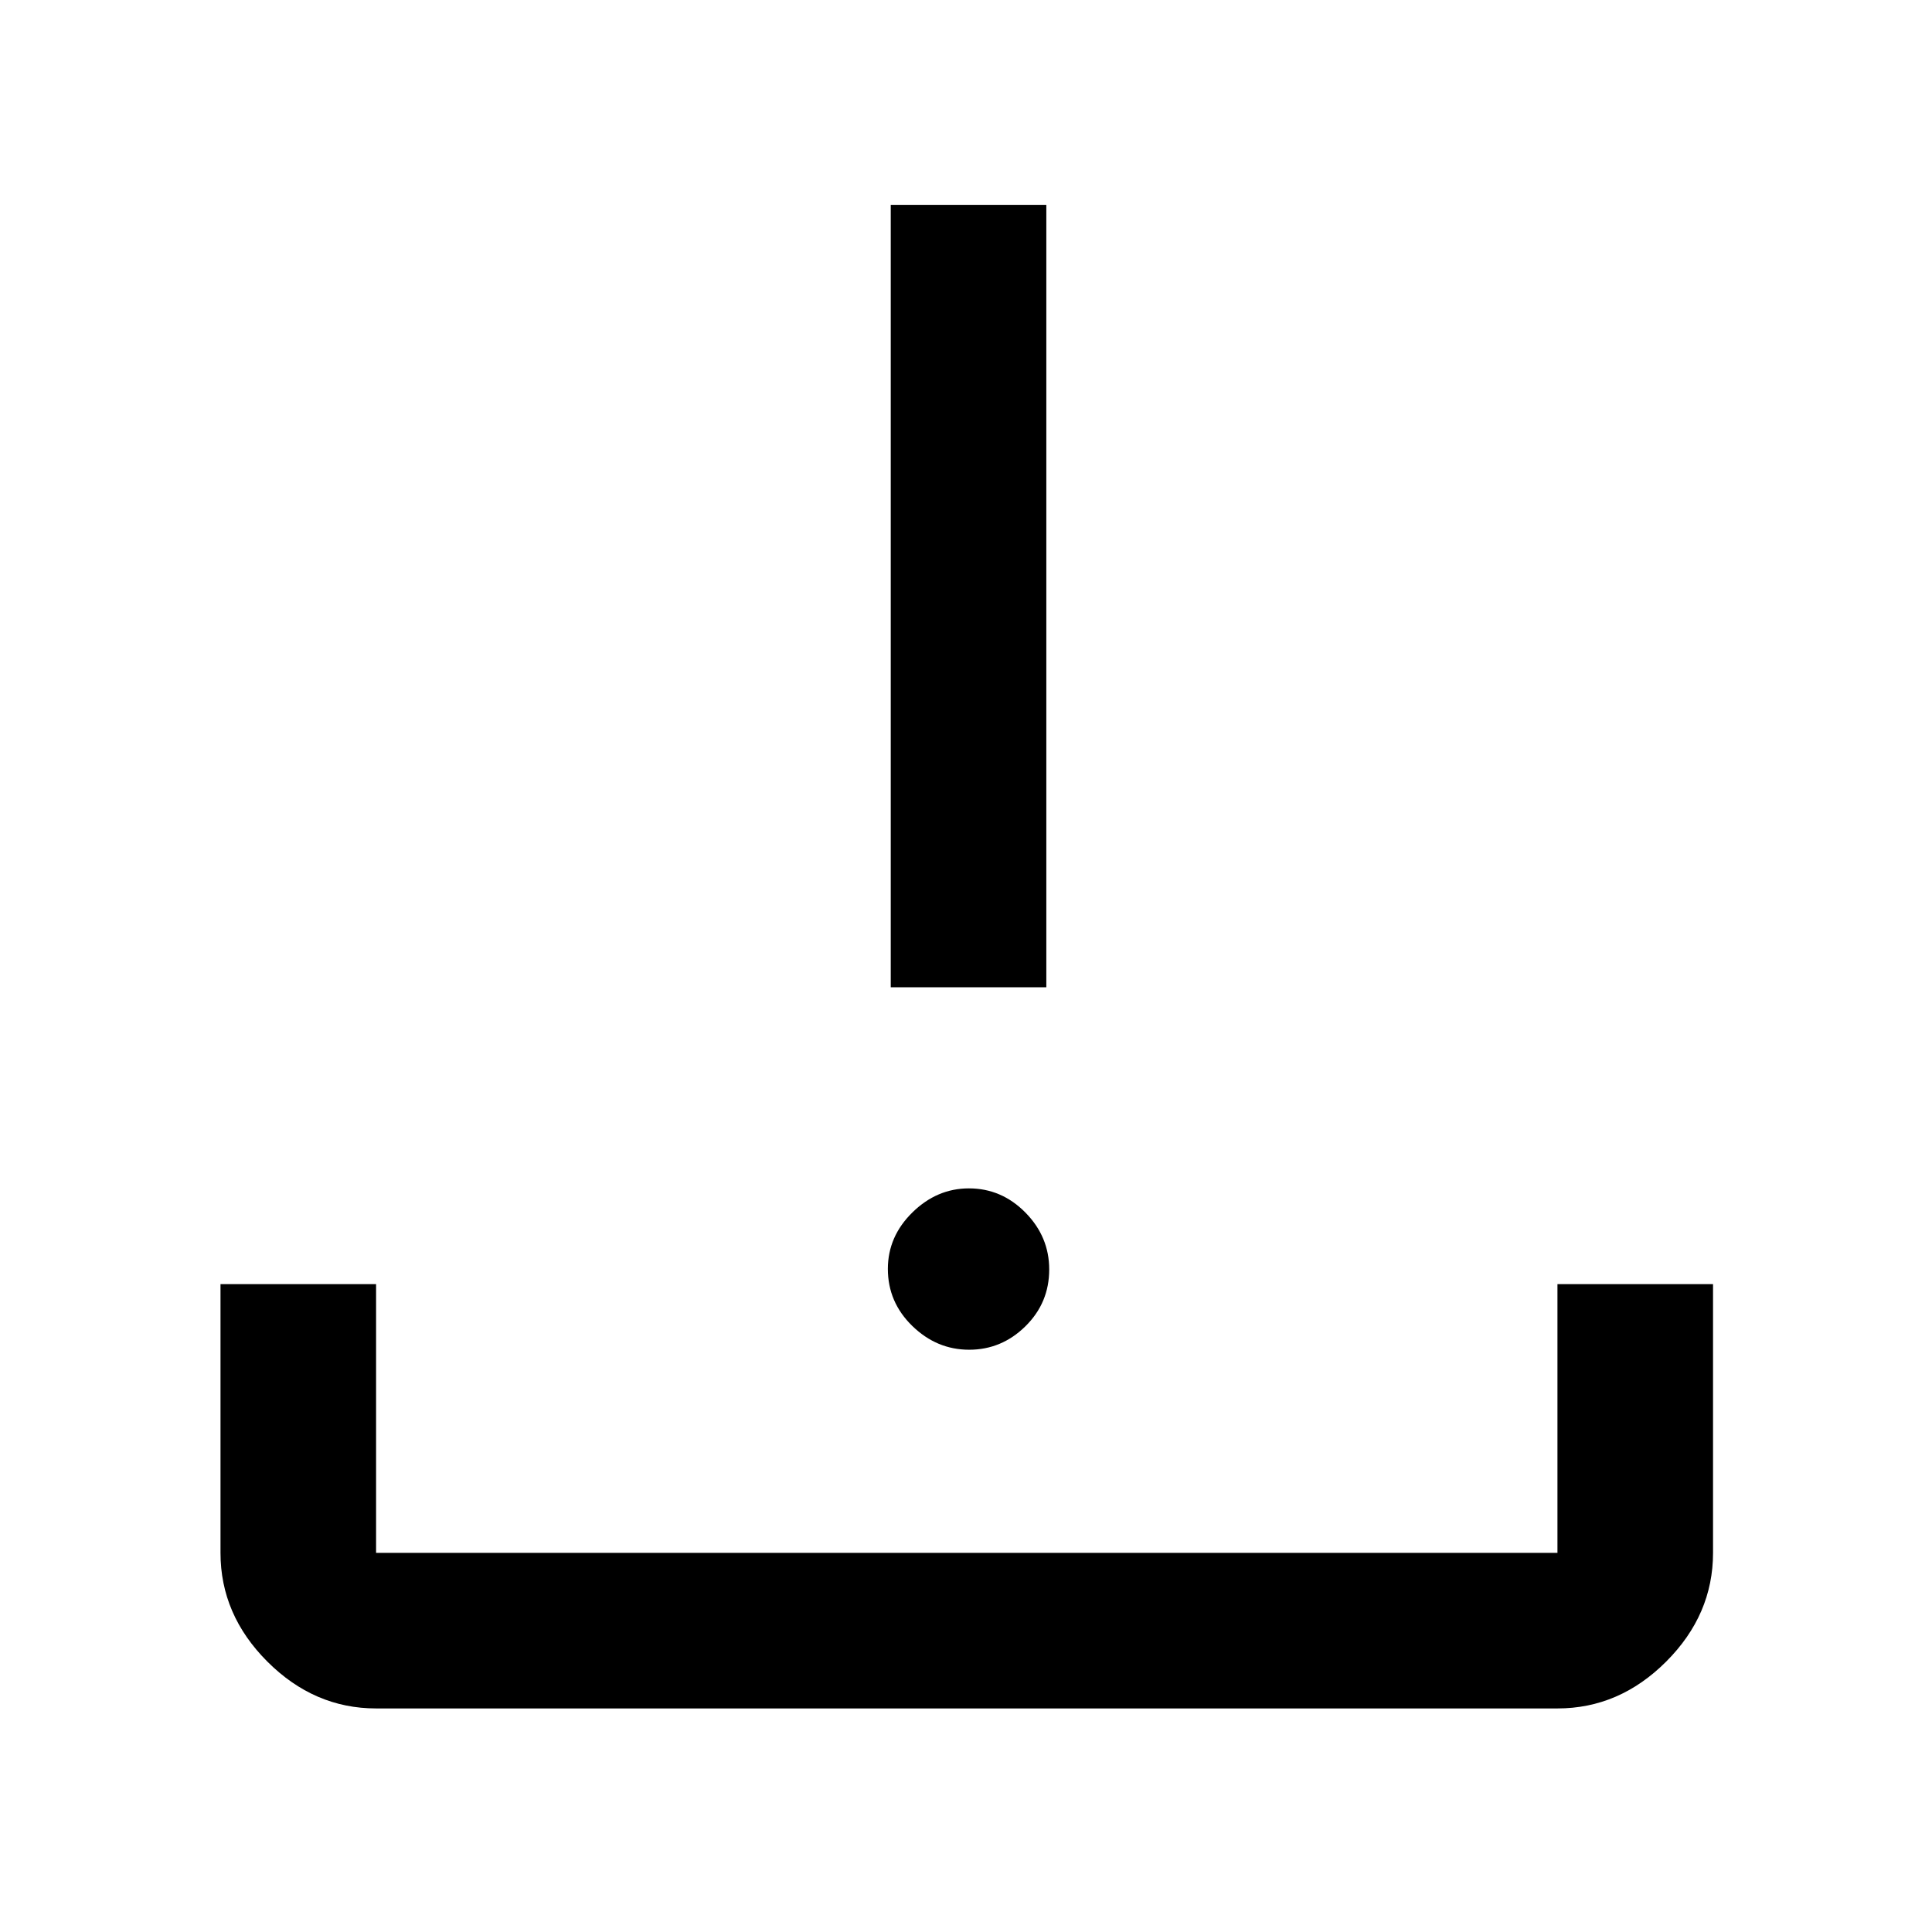 <svg xmlns="http://www.w3.org/2000/svg" height="48" viewBox="0 -960 960 960" width="48"><path d="M186.87-111.087q-30.746 0-54.025-23.279-23.28-23.28-23.28-54.025v-133.522h77.305v133.522h587.021v-133.522h77.305v133.522q0 30.745-23.28 54.025-23.279 23.279-54.025 23.279H186.87Zm294.695-178.239q-16.11 0-28.25-11.814-12.141-11.813-12.141-28.338 0-16.109 12.188-28.066 12.189-11.956 28.083-11.956 16.229 0 28.066 12.004 11.837 12.005 11.837 28.279 0 16.609-11.837 28.25-11.837 11.641-27.946 11.641Zm-38.956-180.109v-388.783h77.304v388.783h-77.304Z"/></svg>